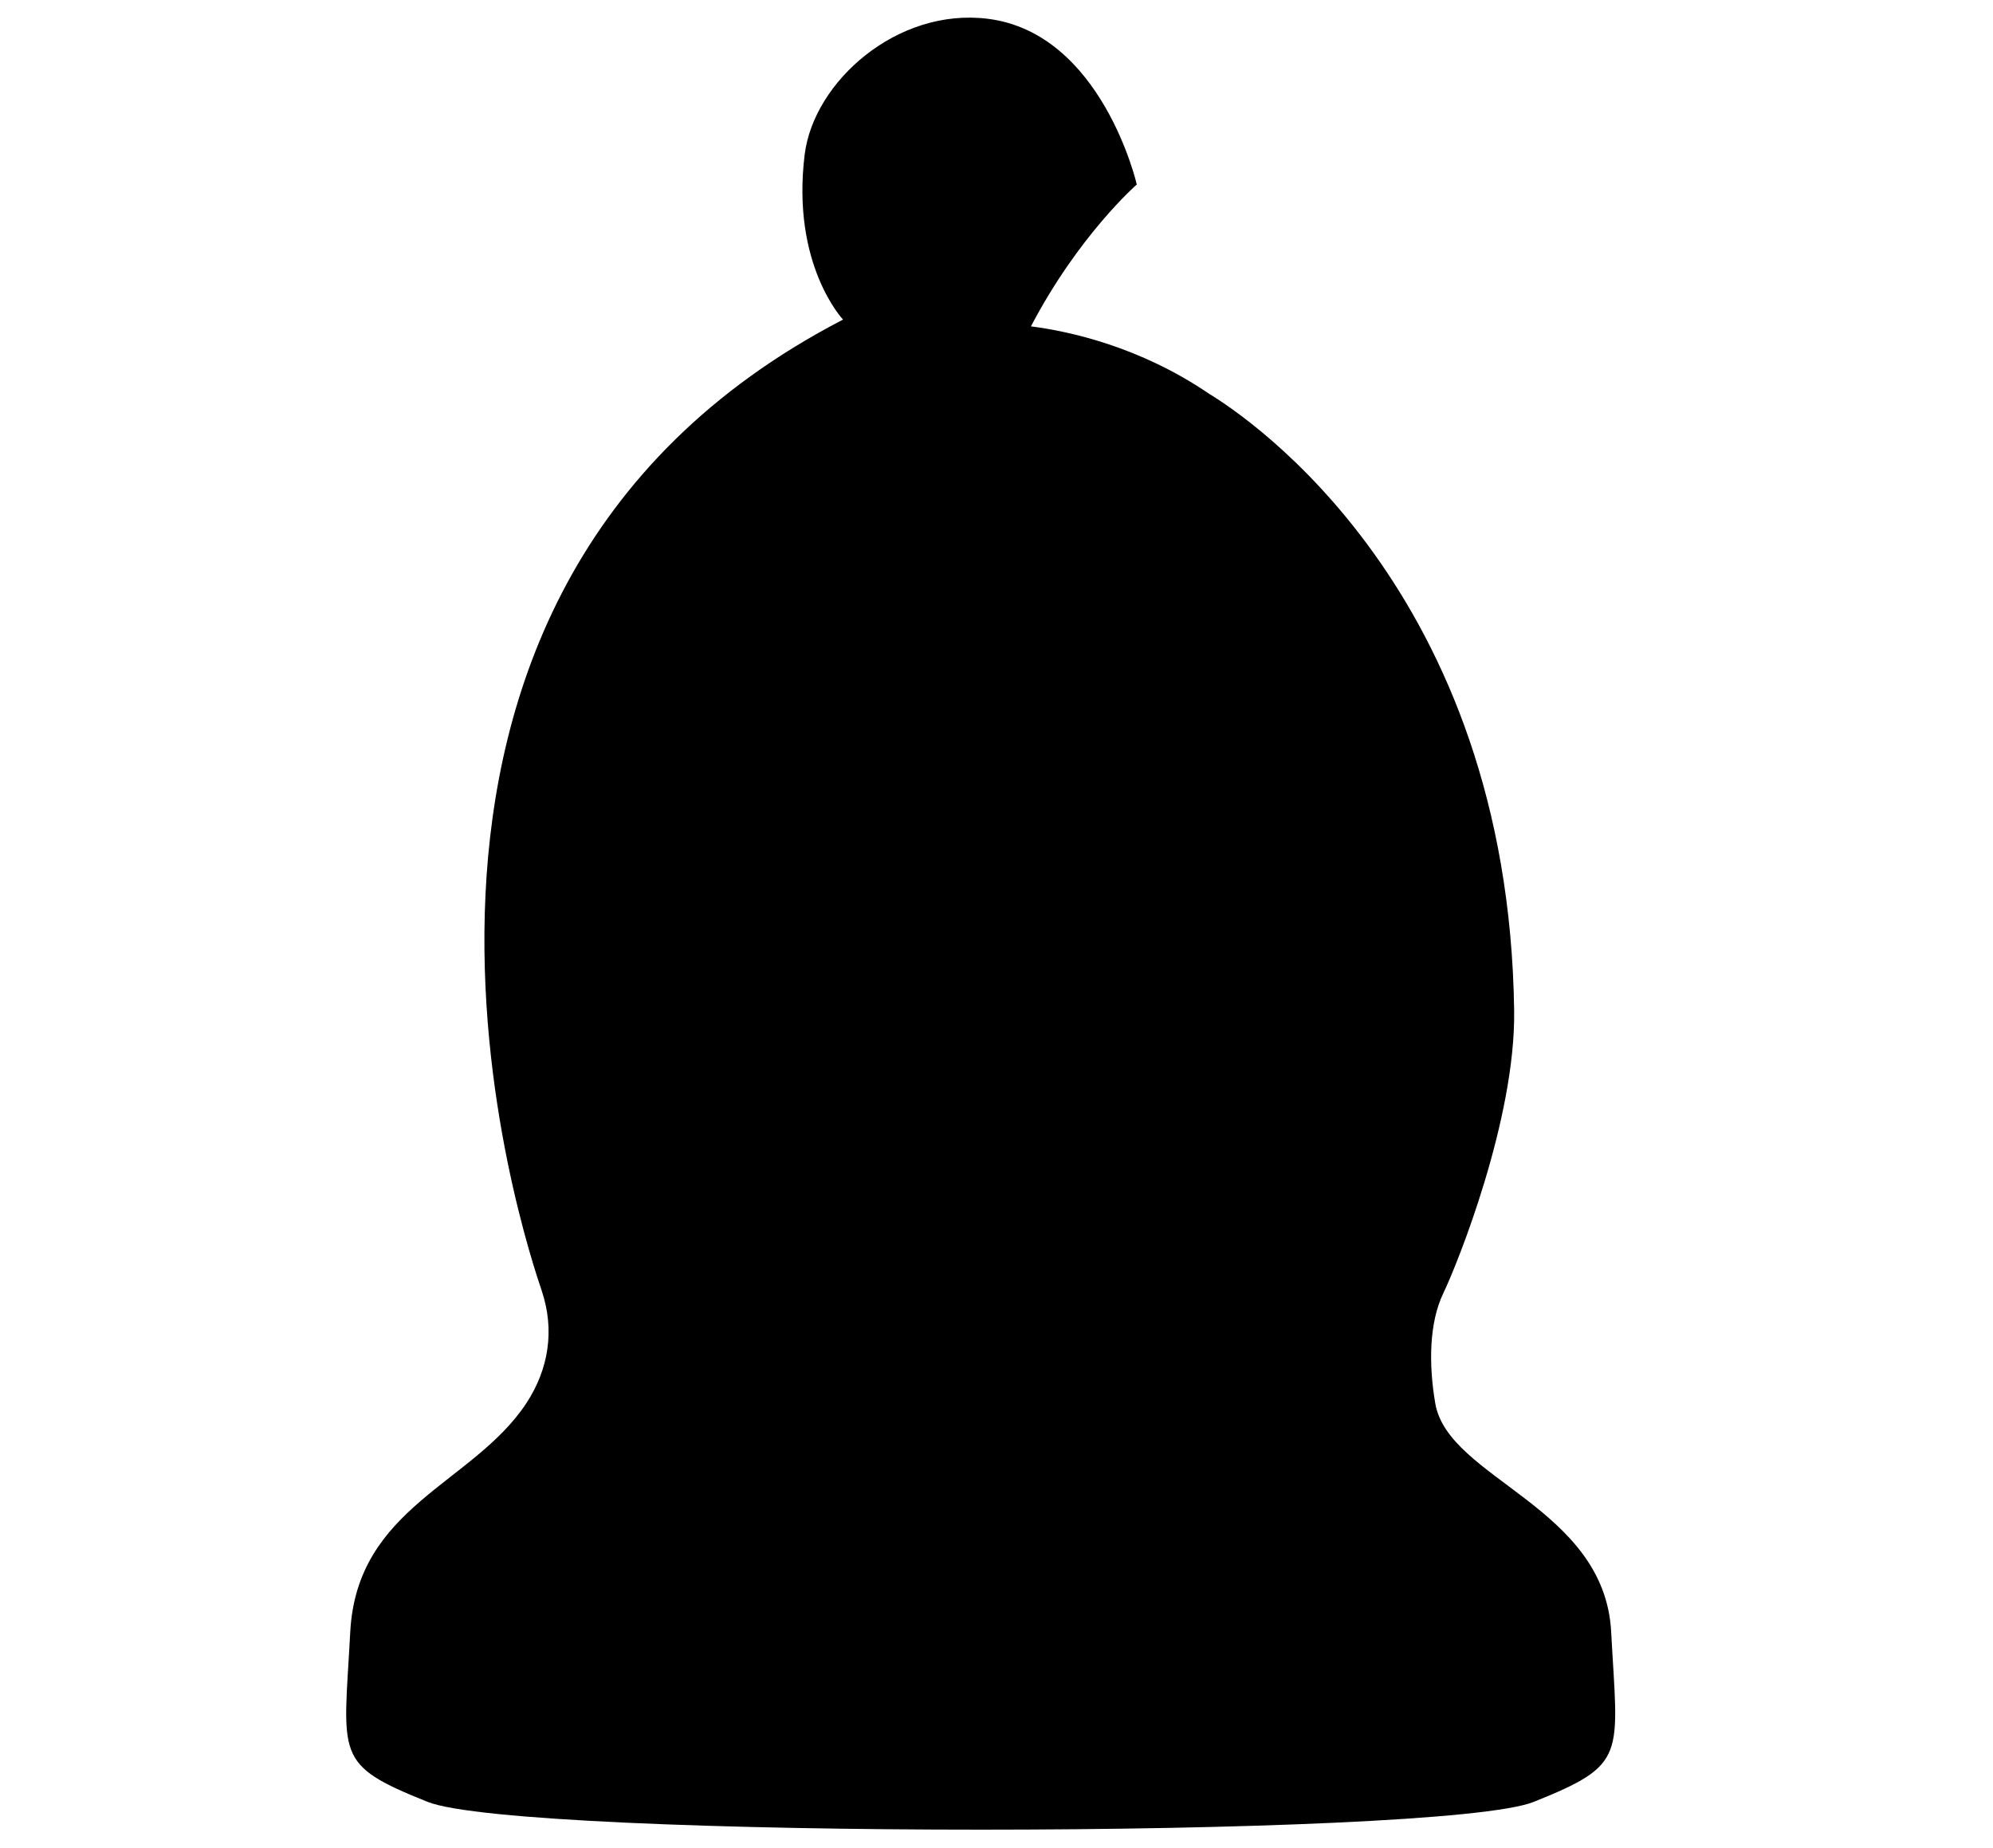 <?xml version="1.0" encoding="utf-8"?>
<!-- Generator: Adobe Illustrator 25.2.1, SVG Export Plug-In . SVG Version: 6.00 Build 0)  -->
<svg version="1.1" id="Laag_1" xmlns="http://www.w3.org/2000/svg" xmlns:xlink="http://www.w3.org/1999/xlink" x="0px" y="0px"
	 viewBox="0 0 155.91 144.57" style="enable-background:new 0 0 155.91 144.57;" xml:space="preserve">
<path d="M126.04,127.65c-0.52-9.79-12.75-11.96-13.76-17.87c-0.54-3.15-0.46-6.36,0.63-8.62c1.09-2.26,5.66-13.61,5.54-22.11
	c-0.45-32.9-20.91-46.46-23.87-48.25c-5.41-3.69-10.95-4.89-13.93-5.27c3.73-7.13,8.28-11.1,8.28-11.1S86.21,2.59,77.28,1.47
	c-7.1-0.89-13.62,4.92-14.33,10.61c-1.07,8.63,3,12.92,3,12.92c-42.1,21.81-24.63,72.82-23.58,75.94c1.05,3.12,0.55,6.18-1.21,8.85
	c-4.17,6.29-13.24,8.07-13.76,17.87s-1.32,10.34,6.05,13.29c7.26,2.9,79.29,2.9,86.54,0C127.35,137.99,126.56,137.44,126.04,127.65z
	"/>
</svg>
